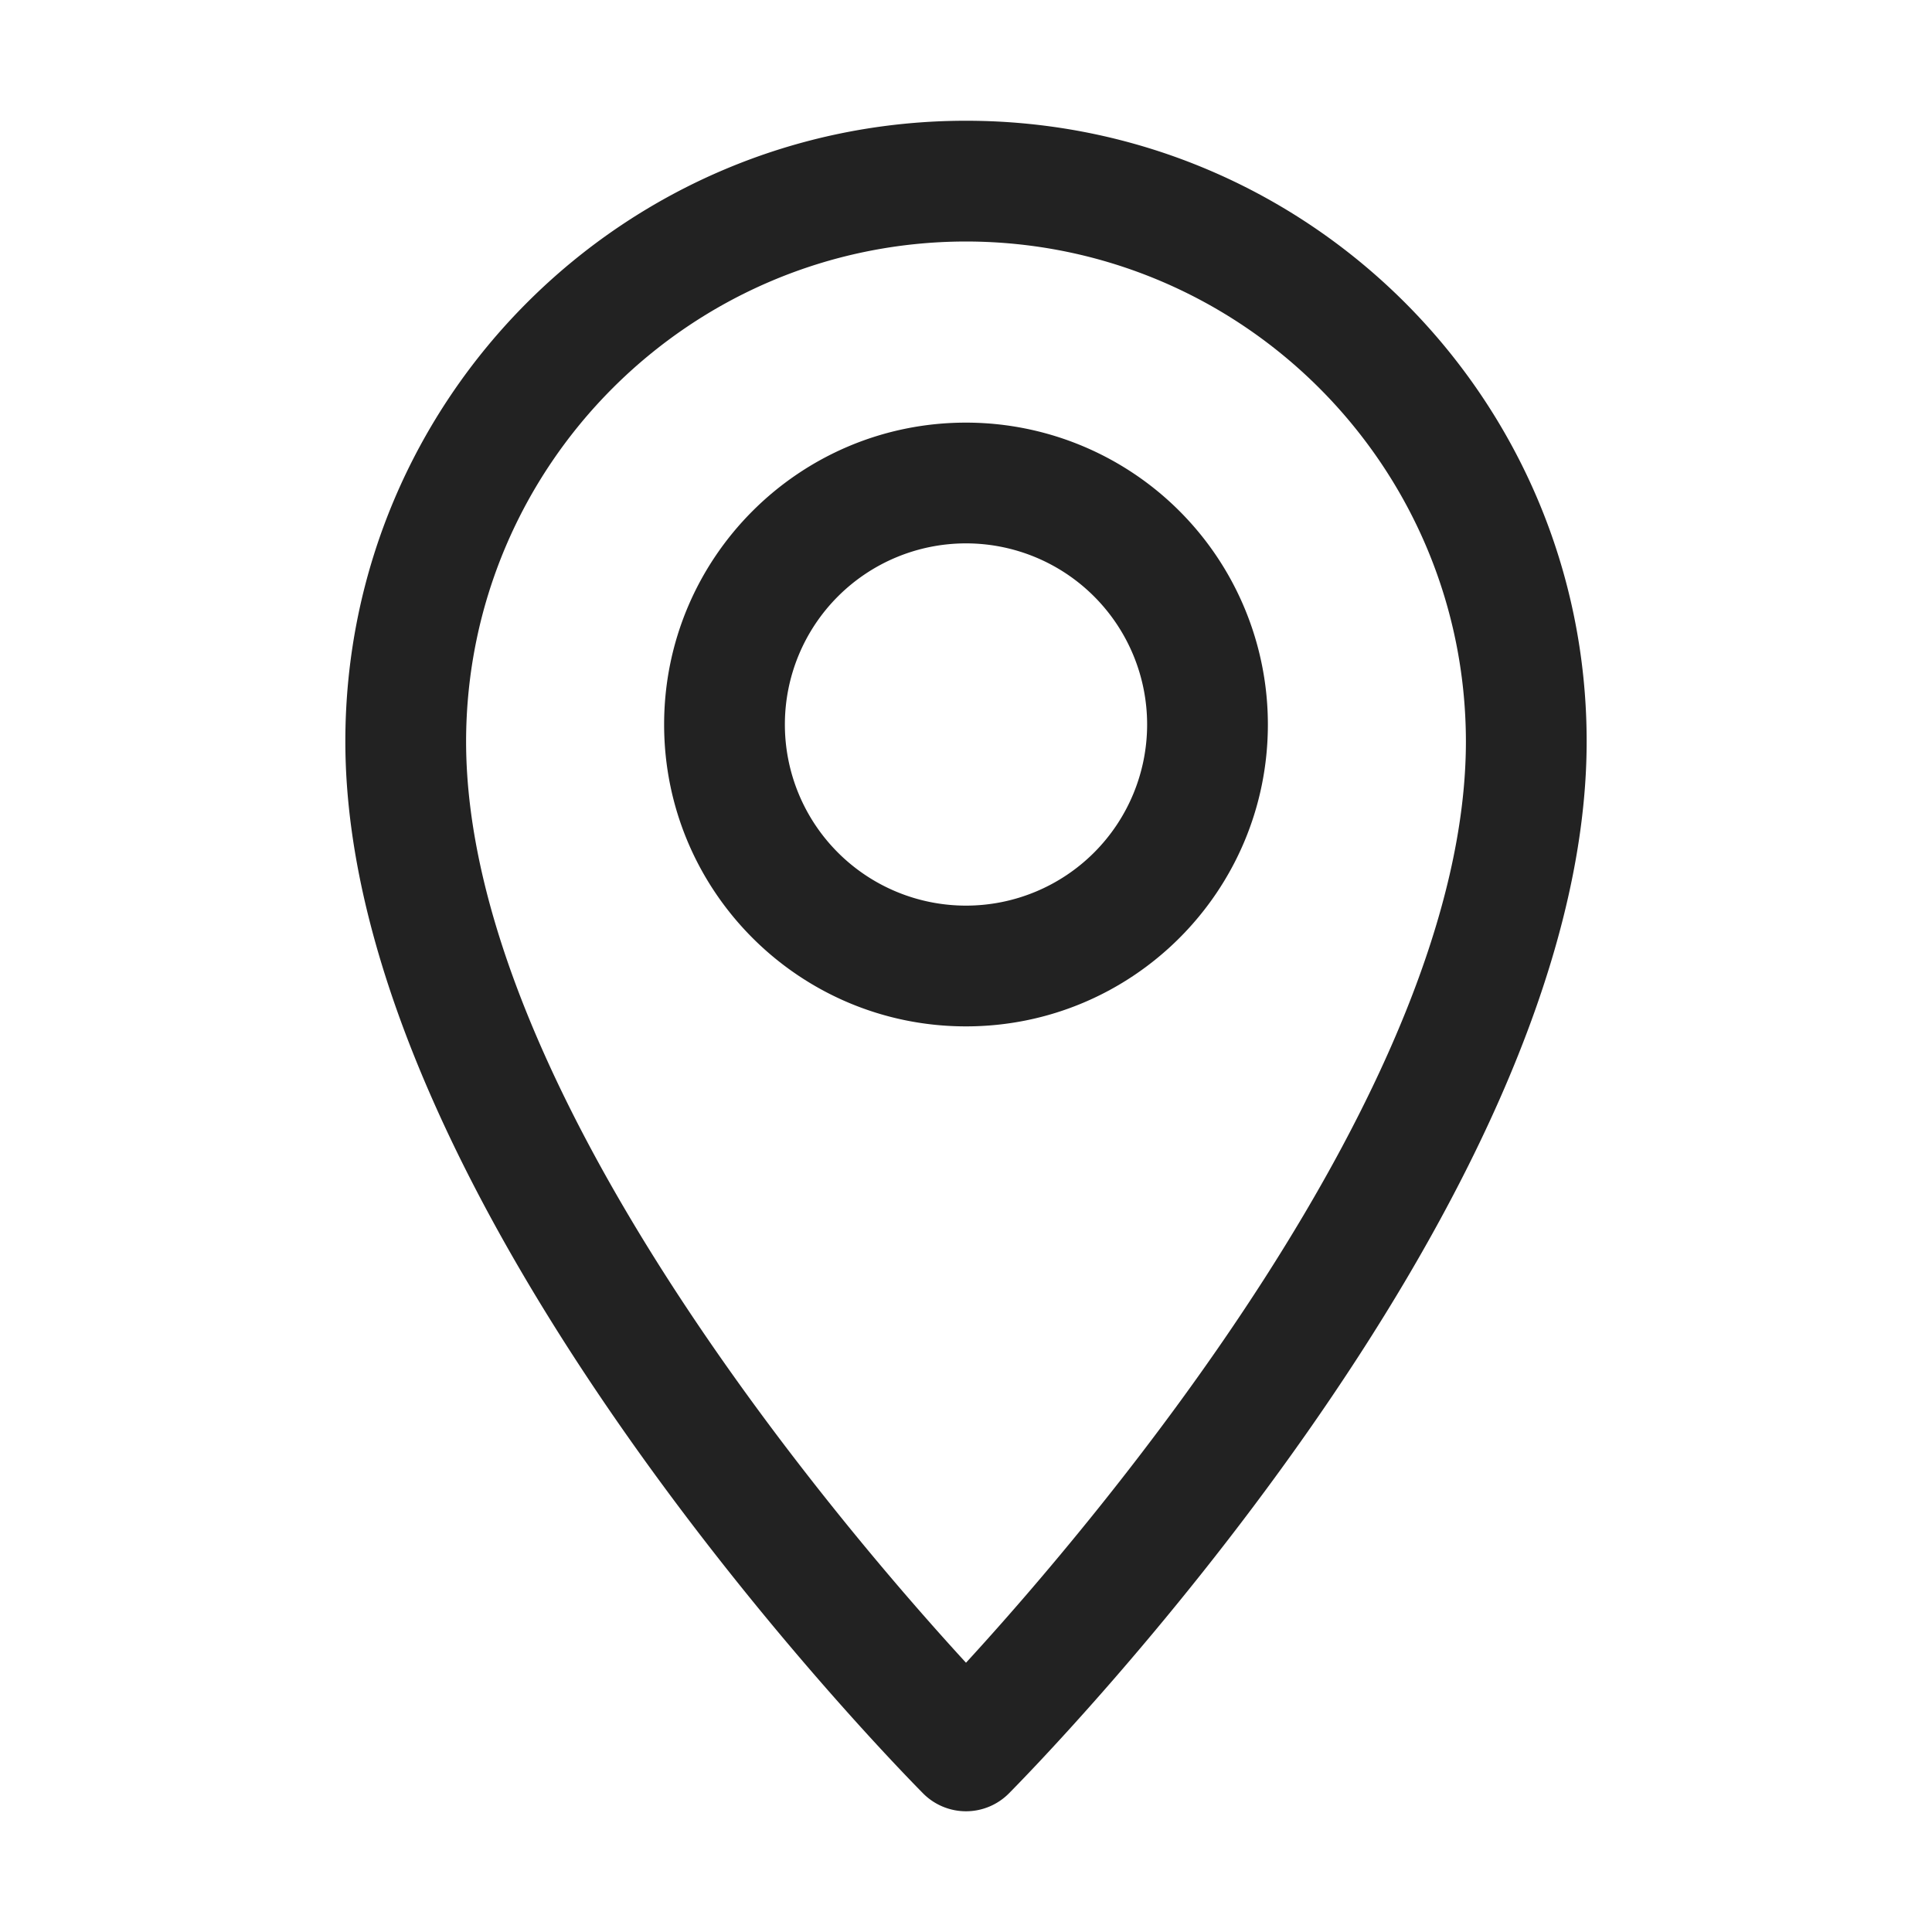 <svg xmlns="http://www.w3.org/2000/svg" viewBox="0 0 64 64"><path fill="#222" fill-rule="evenodd" d="M32 4c11.355 0 20.56 9.205 20.56 20.56 0 15.44-18.36 34.06-19.14 34.85a2.002 2.002 0 0 1-2.84 0C29.8 58.62 11.44 40 11.44 24.56 11.44 13.205 20.645 4 32 4zm0 4c-9.141.011-16.549 7.419-16.56 16.56C15.44 36 27.75 50.45 32 55.08 36.25 50.45 48.56 36 48.56 24.56 48.549 15.419 41.141 8.011 32 8zm0 6a10 10 0 0 1 10 10c0 5.523-4.477 10-10 10s-10-4.477-10-10 4.477-10 10-10zm0 4a6 6 0 1 0 0 12 6 6 0 0 0 0-12z"/></svg>